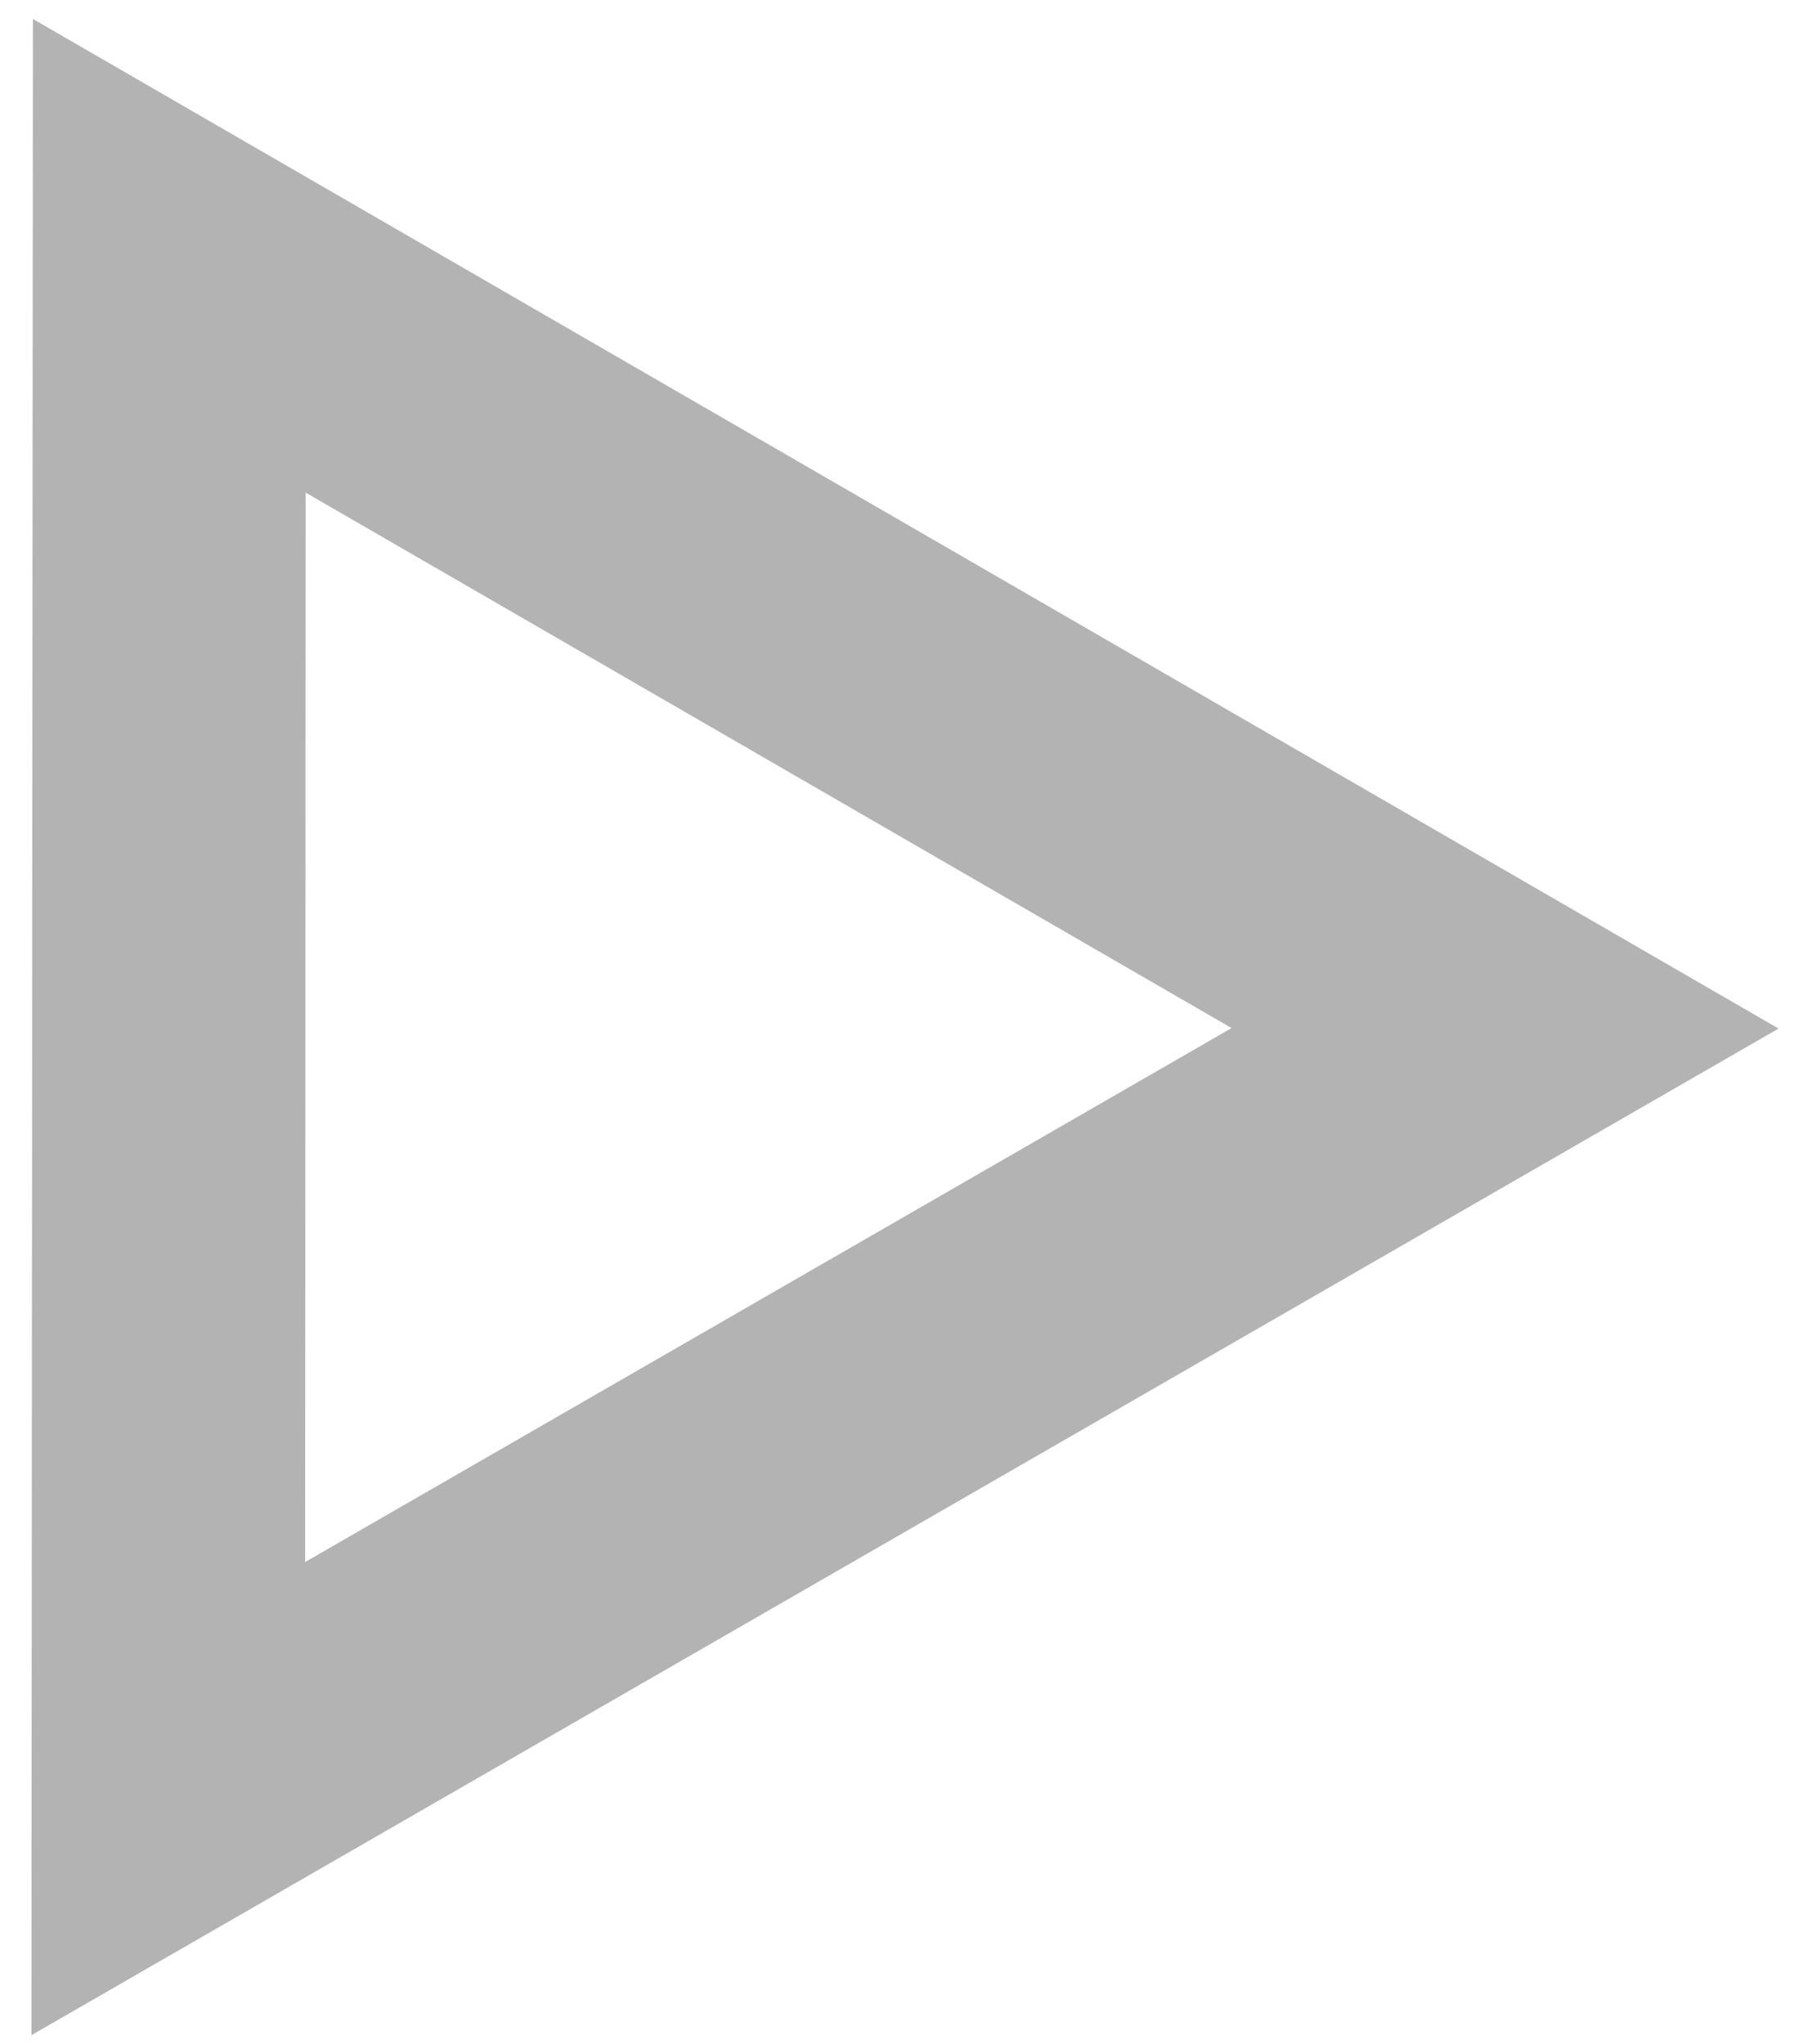 <svg width="36" height="41" viewBox="0 0 36 41" fill="none" xmlns="http://www.w3.org/2000/svg">
<path d="M0.66 0.38L0.63 40.82L35.67 20.63L0.66 0.38ZM6.13 9.88L24.7 20.62L6.12 31.33L6.13 9.88Z" fill="#808080" fill-opacity="0.6"/>
</svg>
